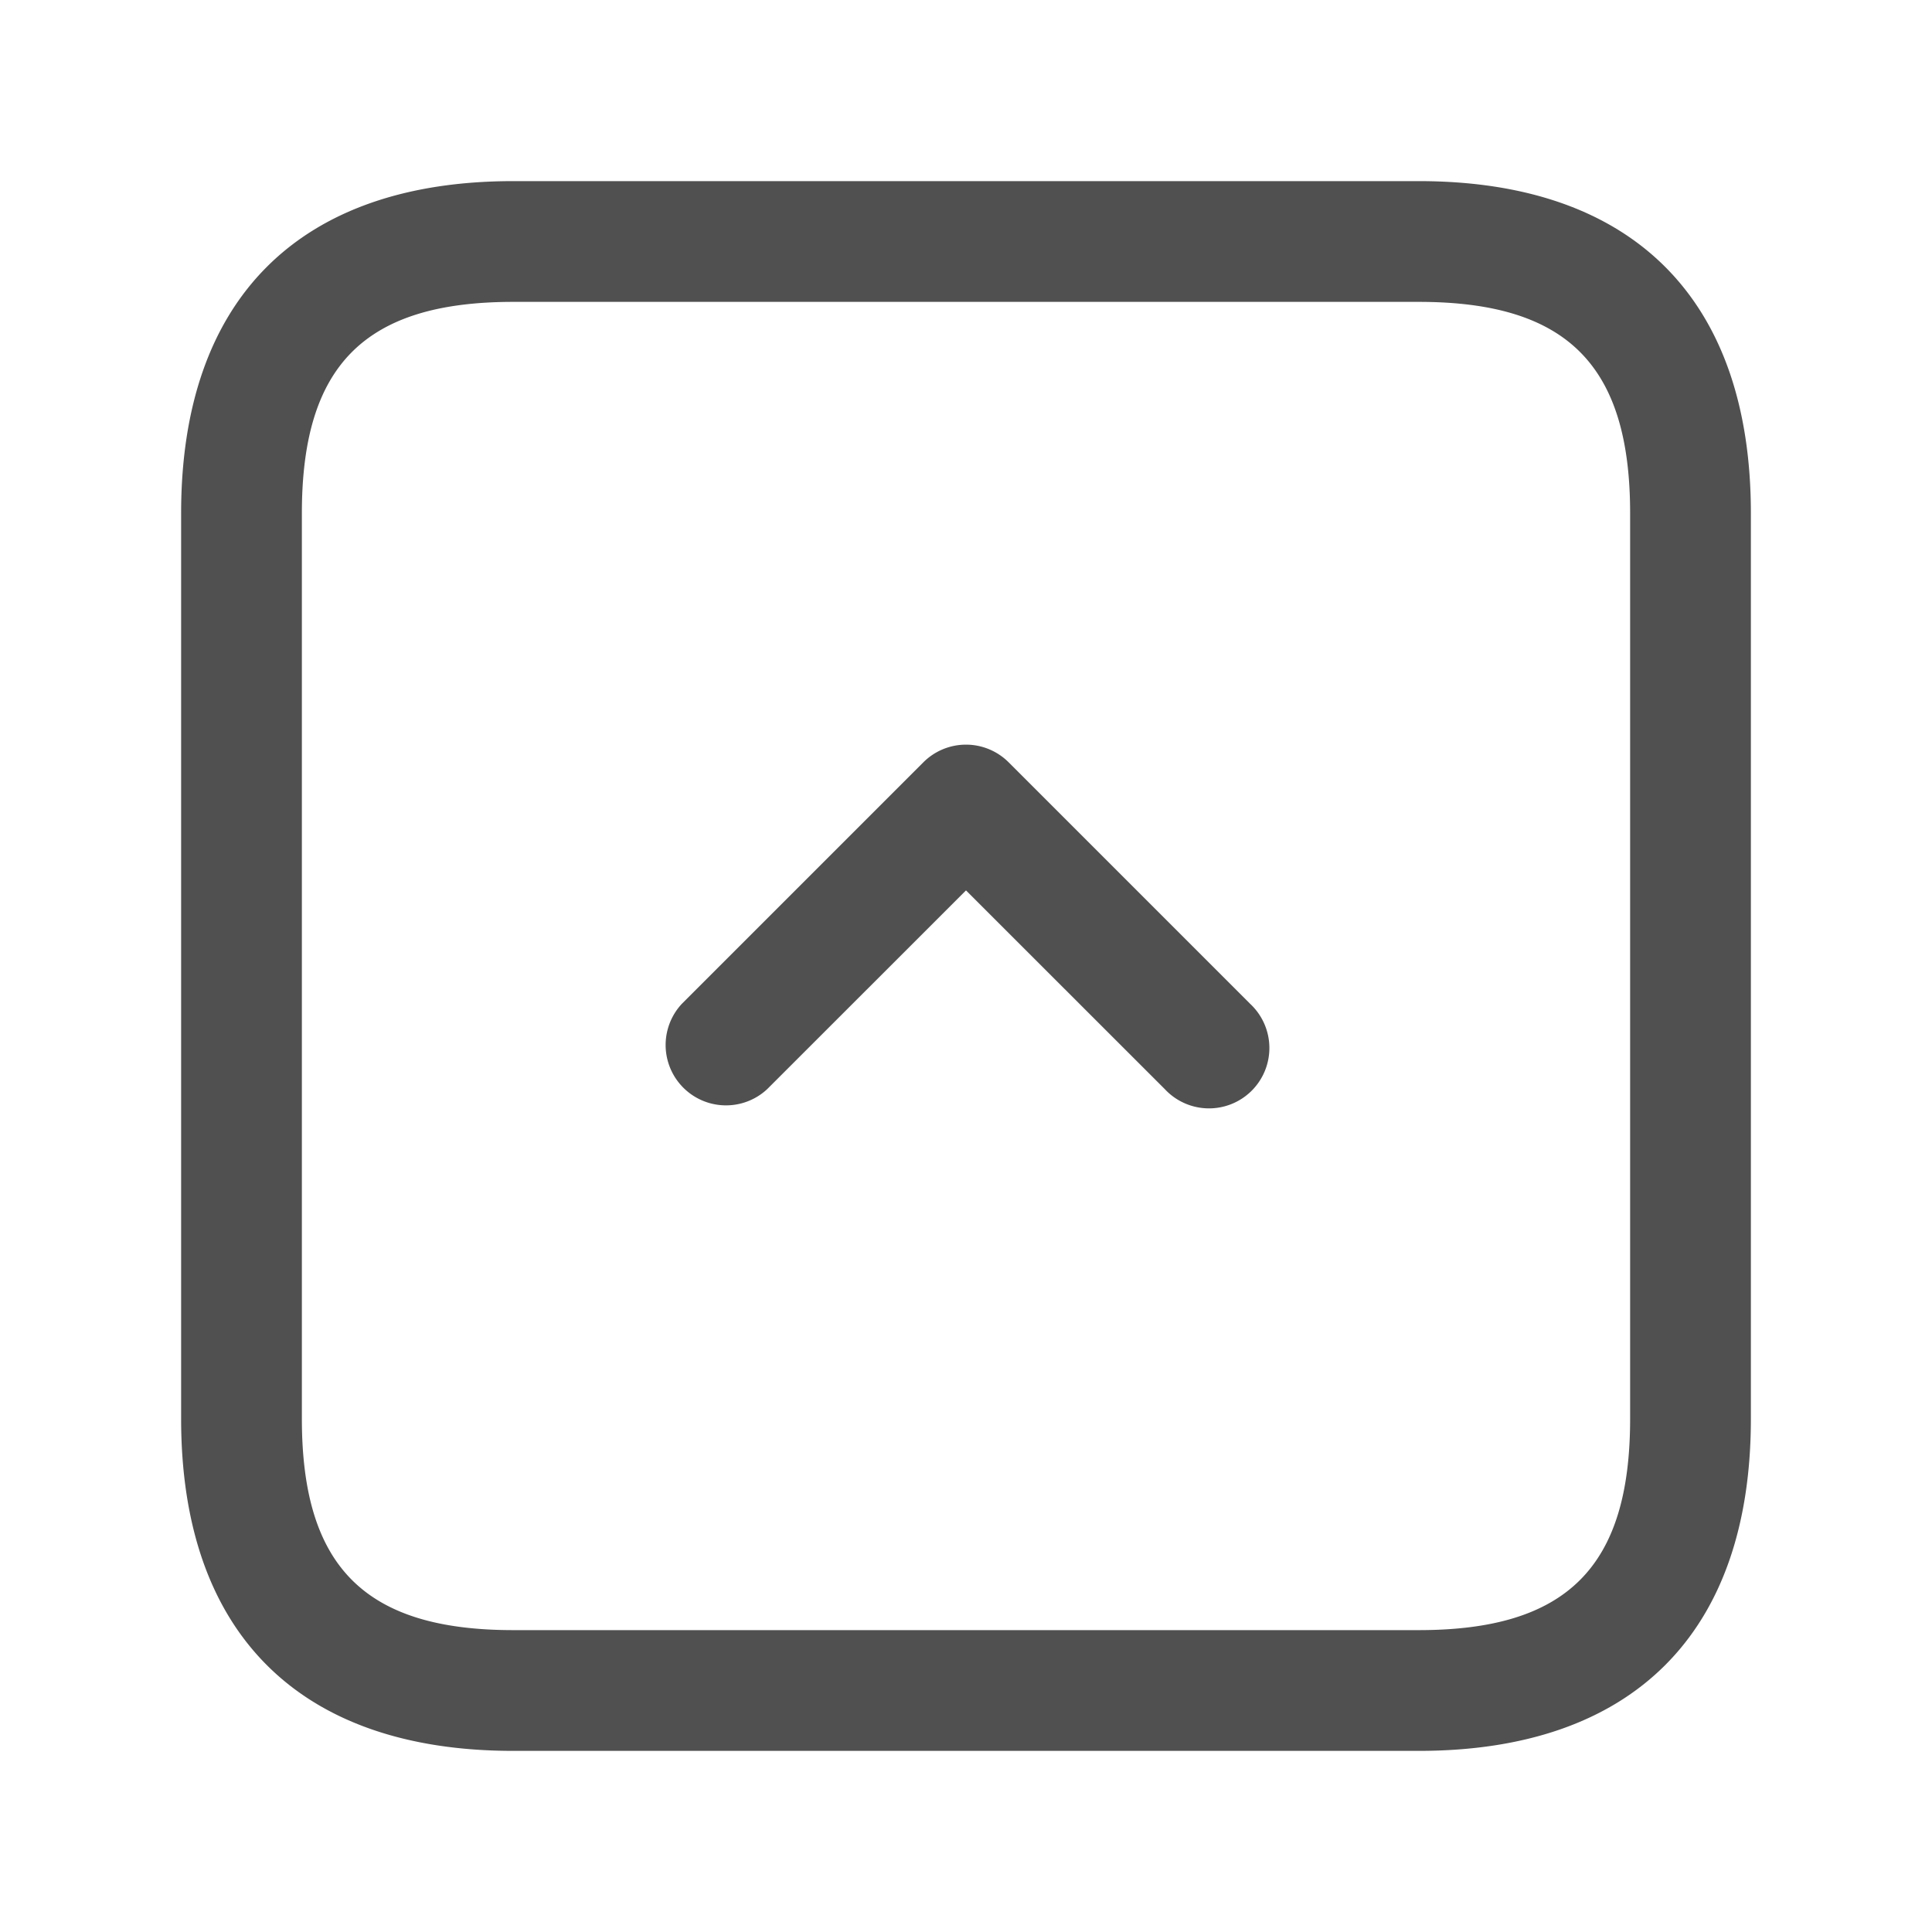<!-- icon666.com - MILLIONS vector ICONS FREE --><svg id="Layer" viewBox="0 0 24 24" xmlns="http://www.w3.org/2000/svg"><path id="angle-up-square" d="m17.625 2.25h-11.25c-2.66 0-4.125 1.465-4.125 4.125v11.25c0 2.66 1.465 4.125 4.125 4.125h11.25c2.66 0 4.125-1.465 4.125-4.125v-11.25c0-2.66-1.465-4.125-4.125-4.125zm2.625 15.375c0 1.84-.785 2.625-2.625 2.625h-11.25c-1.84 0-2.625-.785-2.625-2.625v-11.25c0-1.84.785-2.625 2.625-2.625h11.25c1.84 0 2.625.785 2.625 2.625zm-4.72-5.155a.75.75 0 1 1 -1.06 1.06l-2.47-2.469-2.47 2.469a.75.75 0 0 1 -1.06-1.06l3-3a.749.749 0 0 1 1.06 0z" fill="rgb(80,80,80)"/></svg>